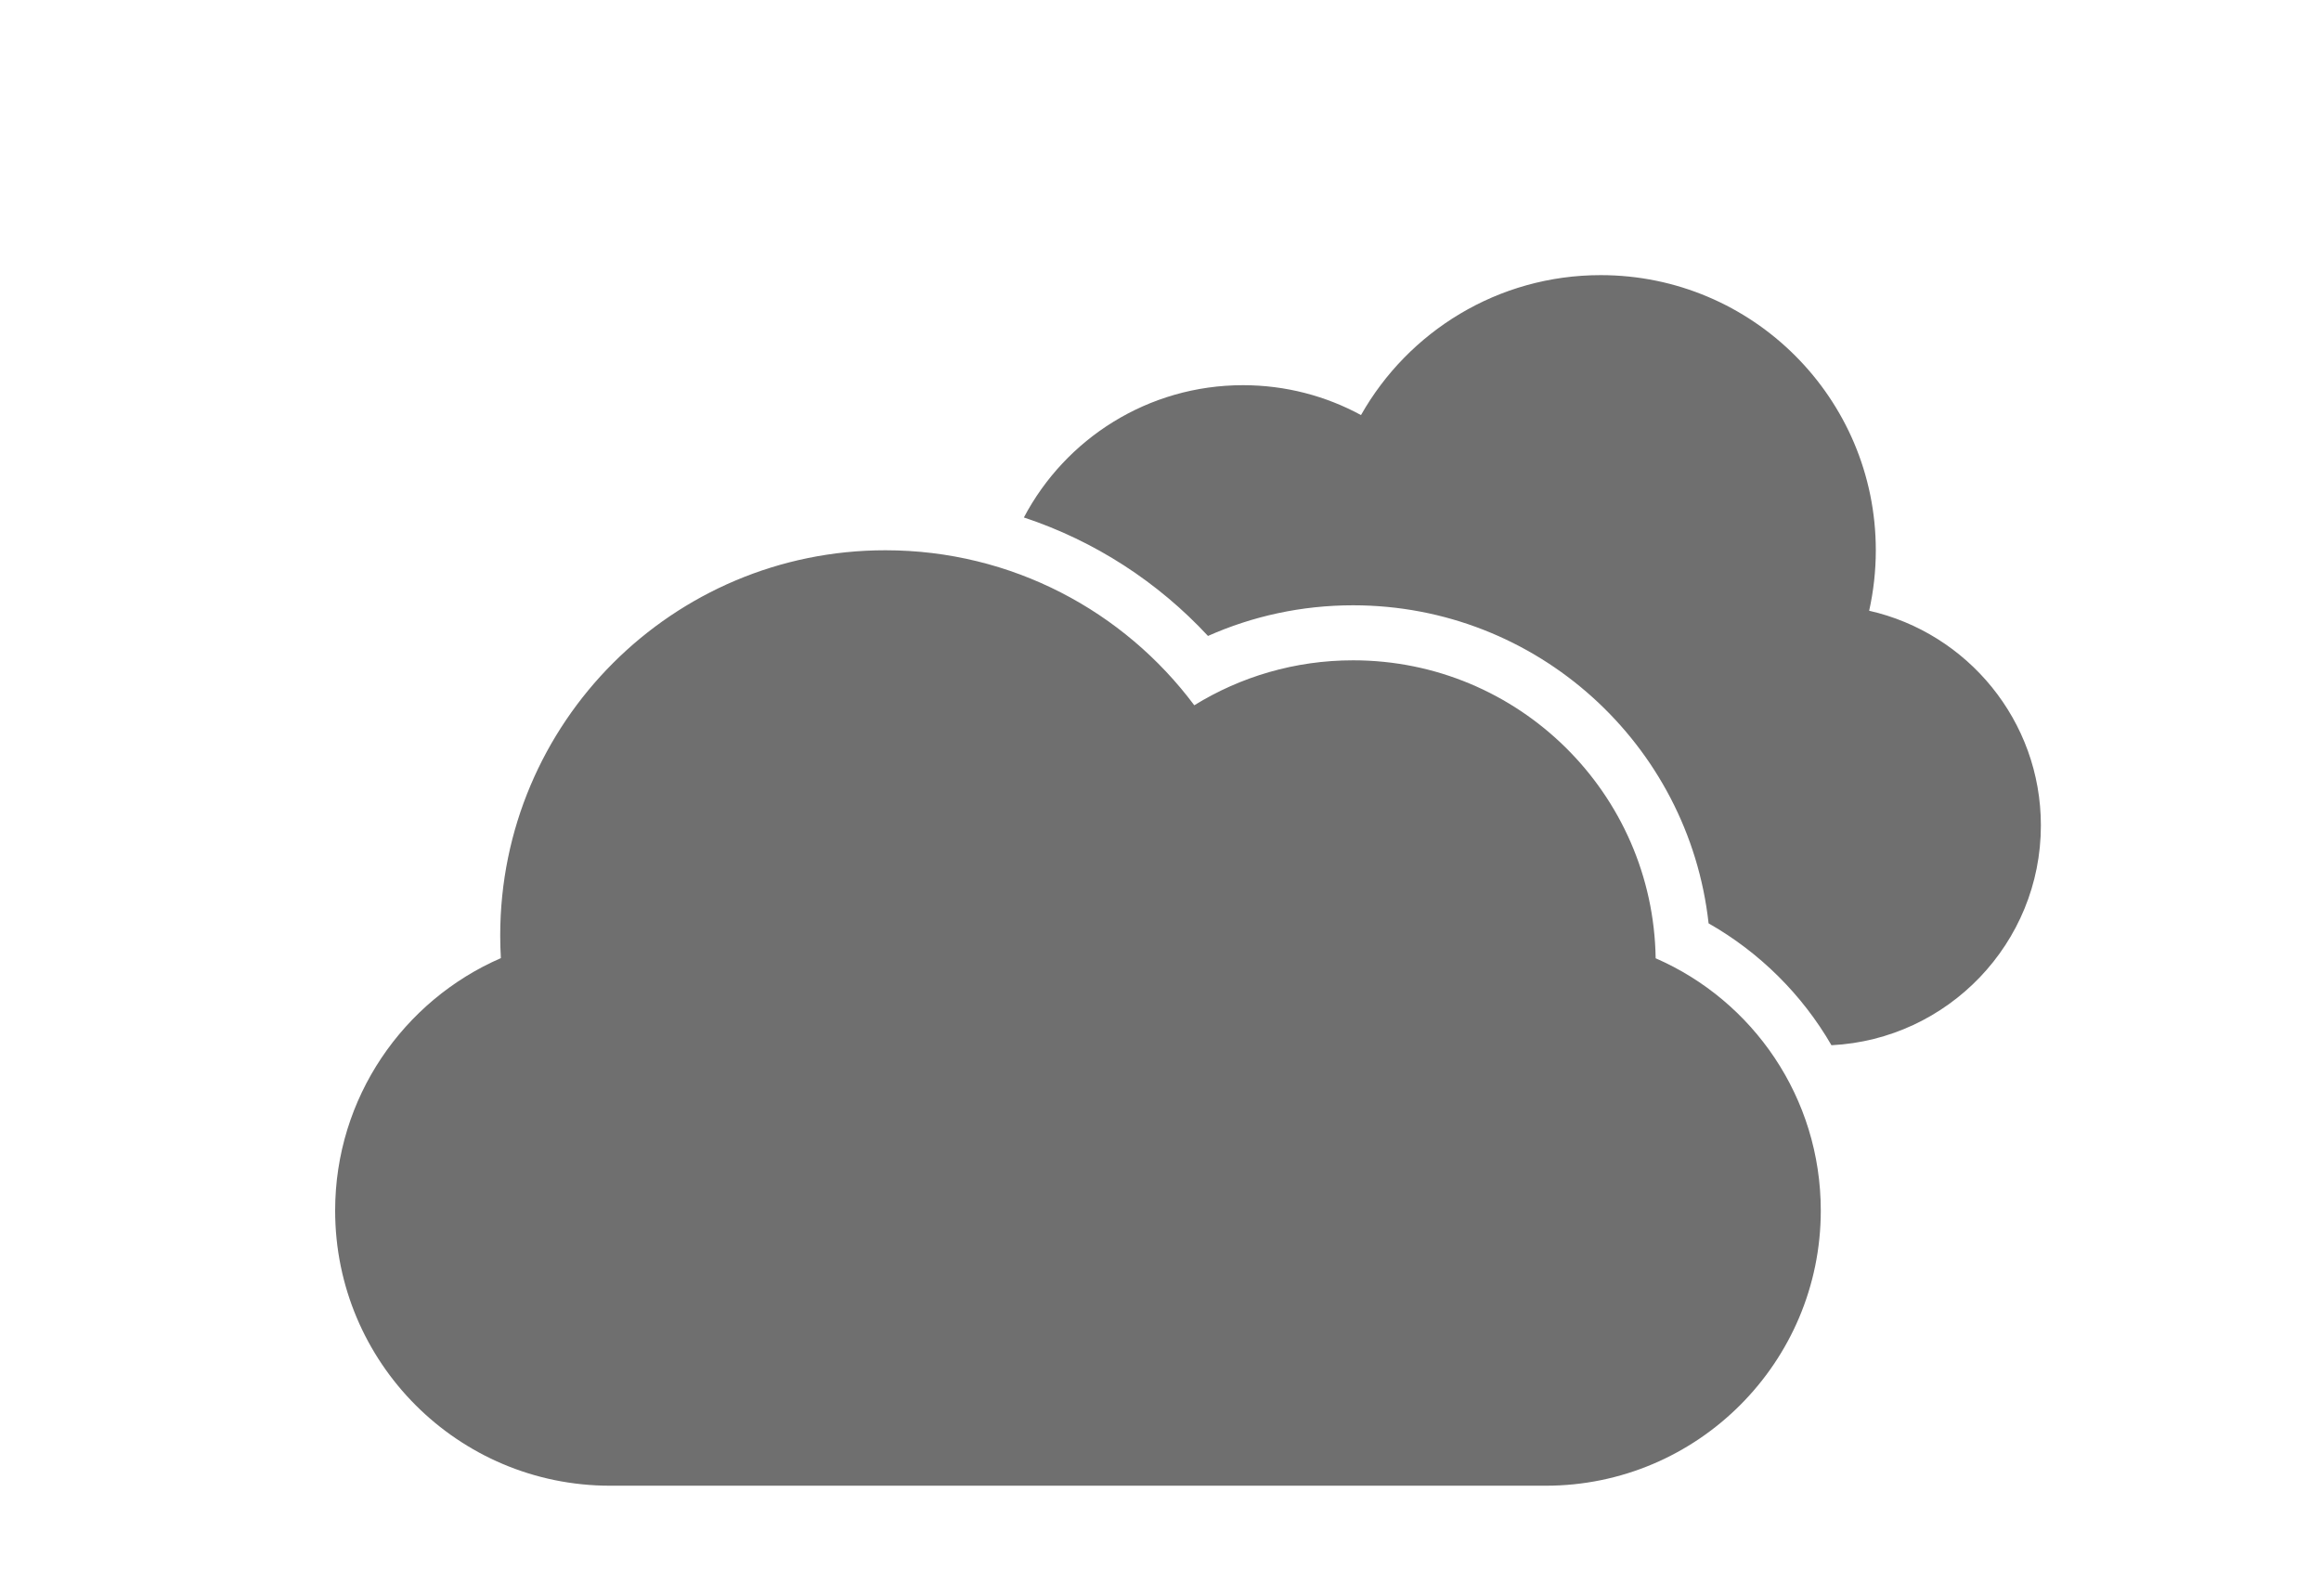 <?xml version="1.0" encoding="UTF-8" standalone="no"?>
<svg width="32px" height="22px" viewBox="0 0 32 29" version="1.1" xmlns="http://www.w3.org/2000/svg" xmlns:xlink="http://www.w3.org/1999/xlink" xmlns:sketch="http://www.bohemiancoding.com/sketch/ns">
    <!-- Generator: Sketch 3.0.3 (7891) - http://www.bohemiancoding.com/sketch -->
    <title>icon 40 clouds</title>
    <desc>Created with Sketch.</desc>
    <defs></defs>
    <g id="Page-1" stroke="none" stroke-width="1" fill="none" fill-rule="evenodd" sketch:type="MSPage">
        <g id="icon-40-clouds" sketch:type="MSArtboardGroup" fill="#6f6f6f">
            <path d="M28.194,18.995 C30.309,18.889 32,17.141 32,15 C32,13.099 30.666,11.503 28.879,11.099 C28.958,10.745 29,10.377 29,10 C29,7.239 26.761,5 24,5 C22.132,5 20.503,6.025 19.644,7.543 C19.007,7.197 18.276,7 17.5,7 C15.772,7 14.271,7.974 13.517,9.404 C14.81,9.832 15.957,10.581 16.863,11.557 C17.669,11.199 18.561,11 19.5,11 C22.847,11 25.602,13.529 25.961,16.78 C26.887,17.307 27.66,18.073 28.194,18.995 L28.194,18.995 L28.194,18.995 Z M28,22 C28,24.756 25.762,27 23.001,27 L5.999,27 C3.232,27 1,24.761 1,22 C1,19.949 2.24,18.182 4.012,17.412 C4.004,17.275 4,17.138 4,17 C4,13.134 7.134,10 11,10 C13.298,10 15.337,11.107 16.614,12.817 C17.453,12.299 18.441,12 19.5,12 C22.509,12 24.954,14.416 24.999,17.415 C26.768,18.185 28,19.948 28,22 L28,22 Z" id="clouds" sketch:type="MSShapeGroup"></path>
        </g>
    </g>
</svg>
